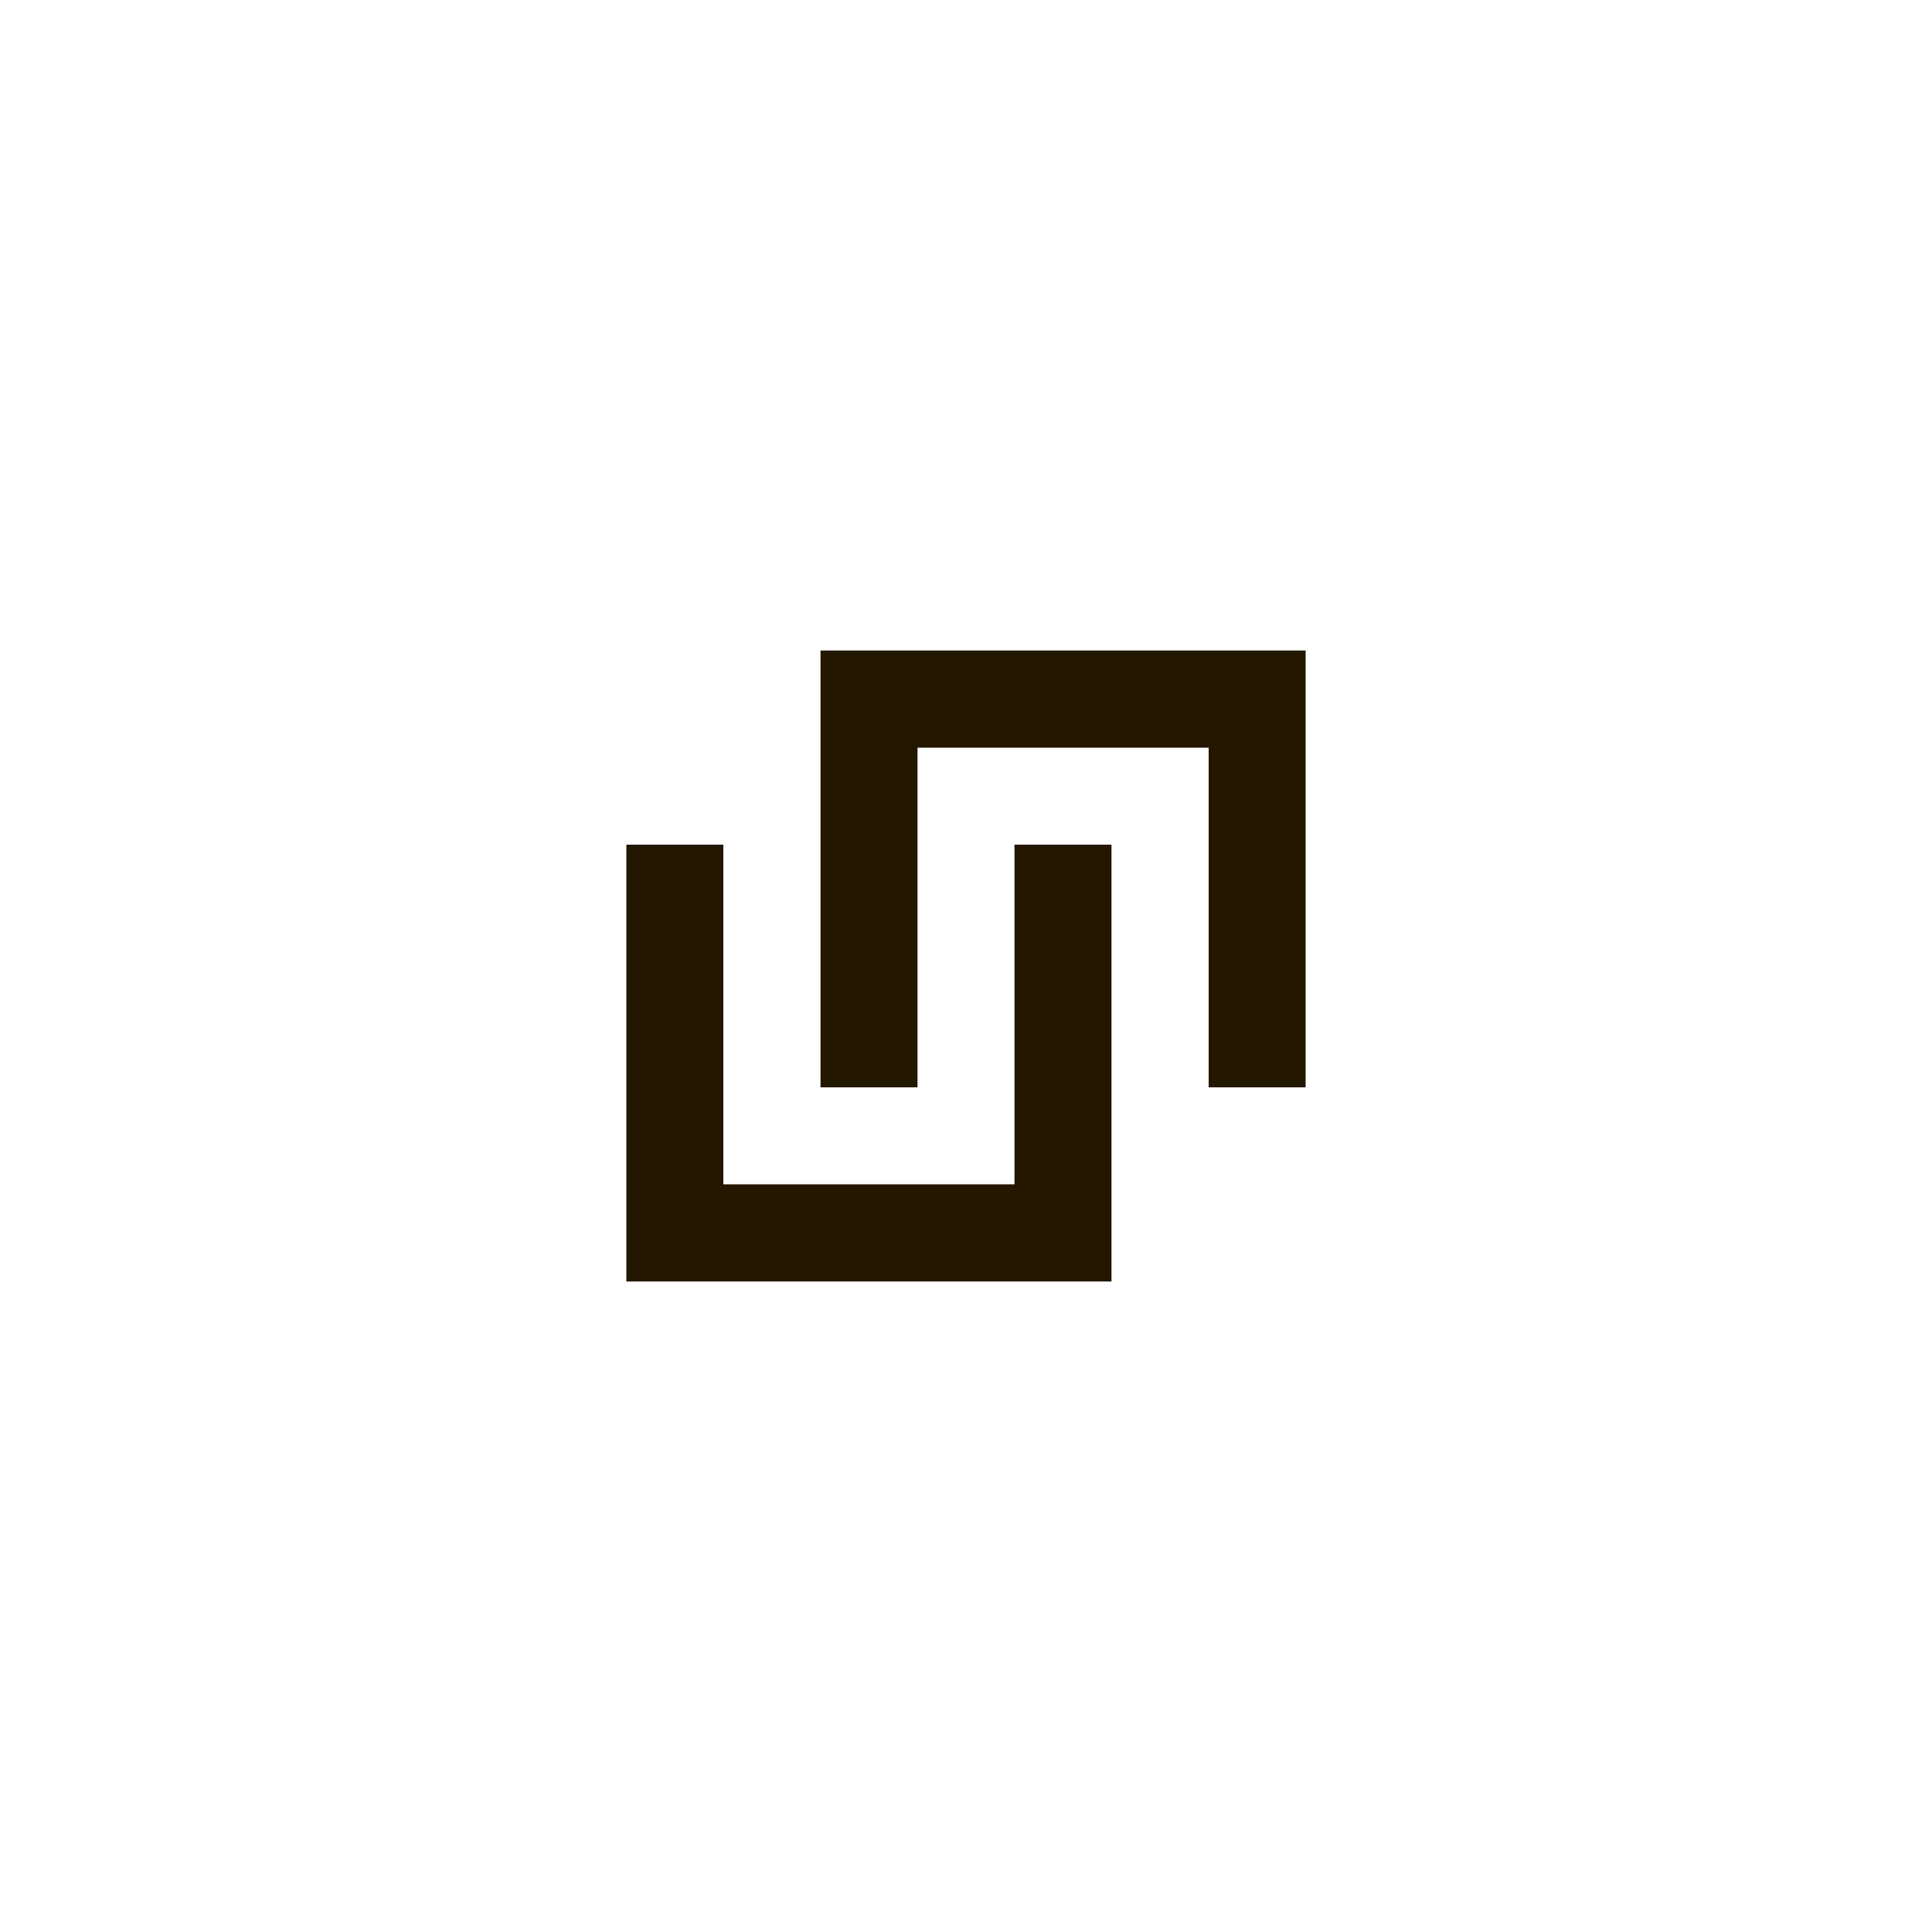 <svg id="图层_1" data-name="图层 1" xmlns="http://www.w3.org/2000/svg" viewBox="0 0 100 100"><defs><style>.cls-1{fill:#231700;}</style></defs><title>logohunt01</title><polyline class="cls-1" points="57.53 66.33 32.42 66.33 32.42 43.72 37.44 43.72 37.44 61.3 52.51 61.3 52.51 43.72 57.53 43.72 57.53 66.33"/><polyline class="cls-1" points="67.58 56.28 62.56 56.28 62.56 38.7 47.49 38.7 47.49 56.28 42.47 56.28 42.47 33.67 67.58 33.67 67.58 56.28"/></svg>